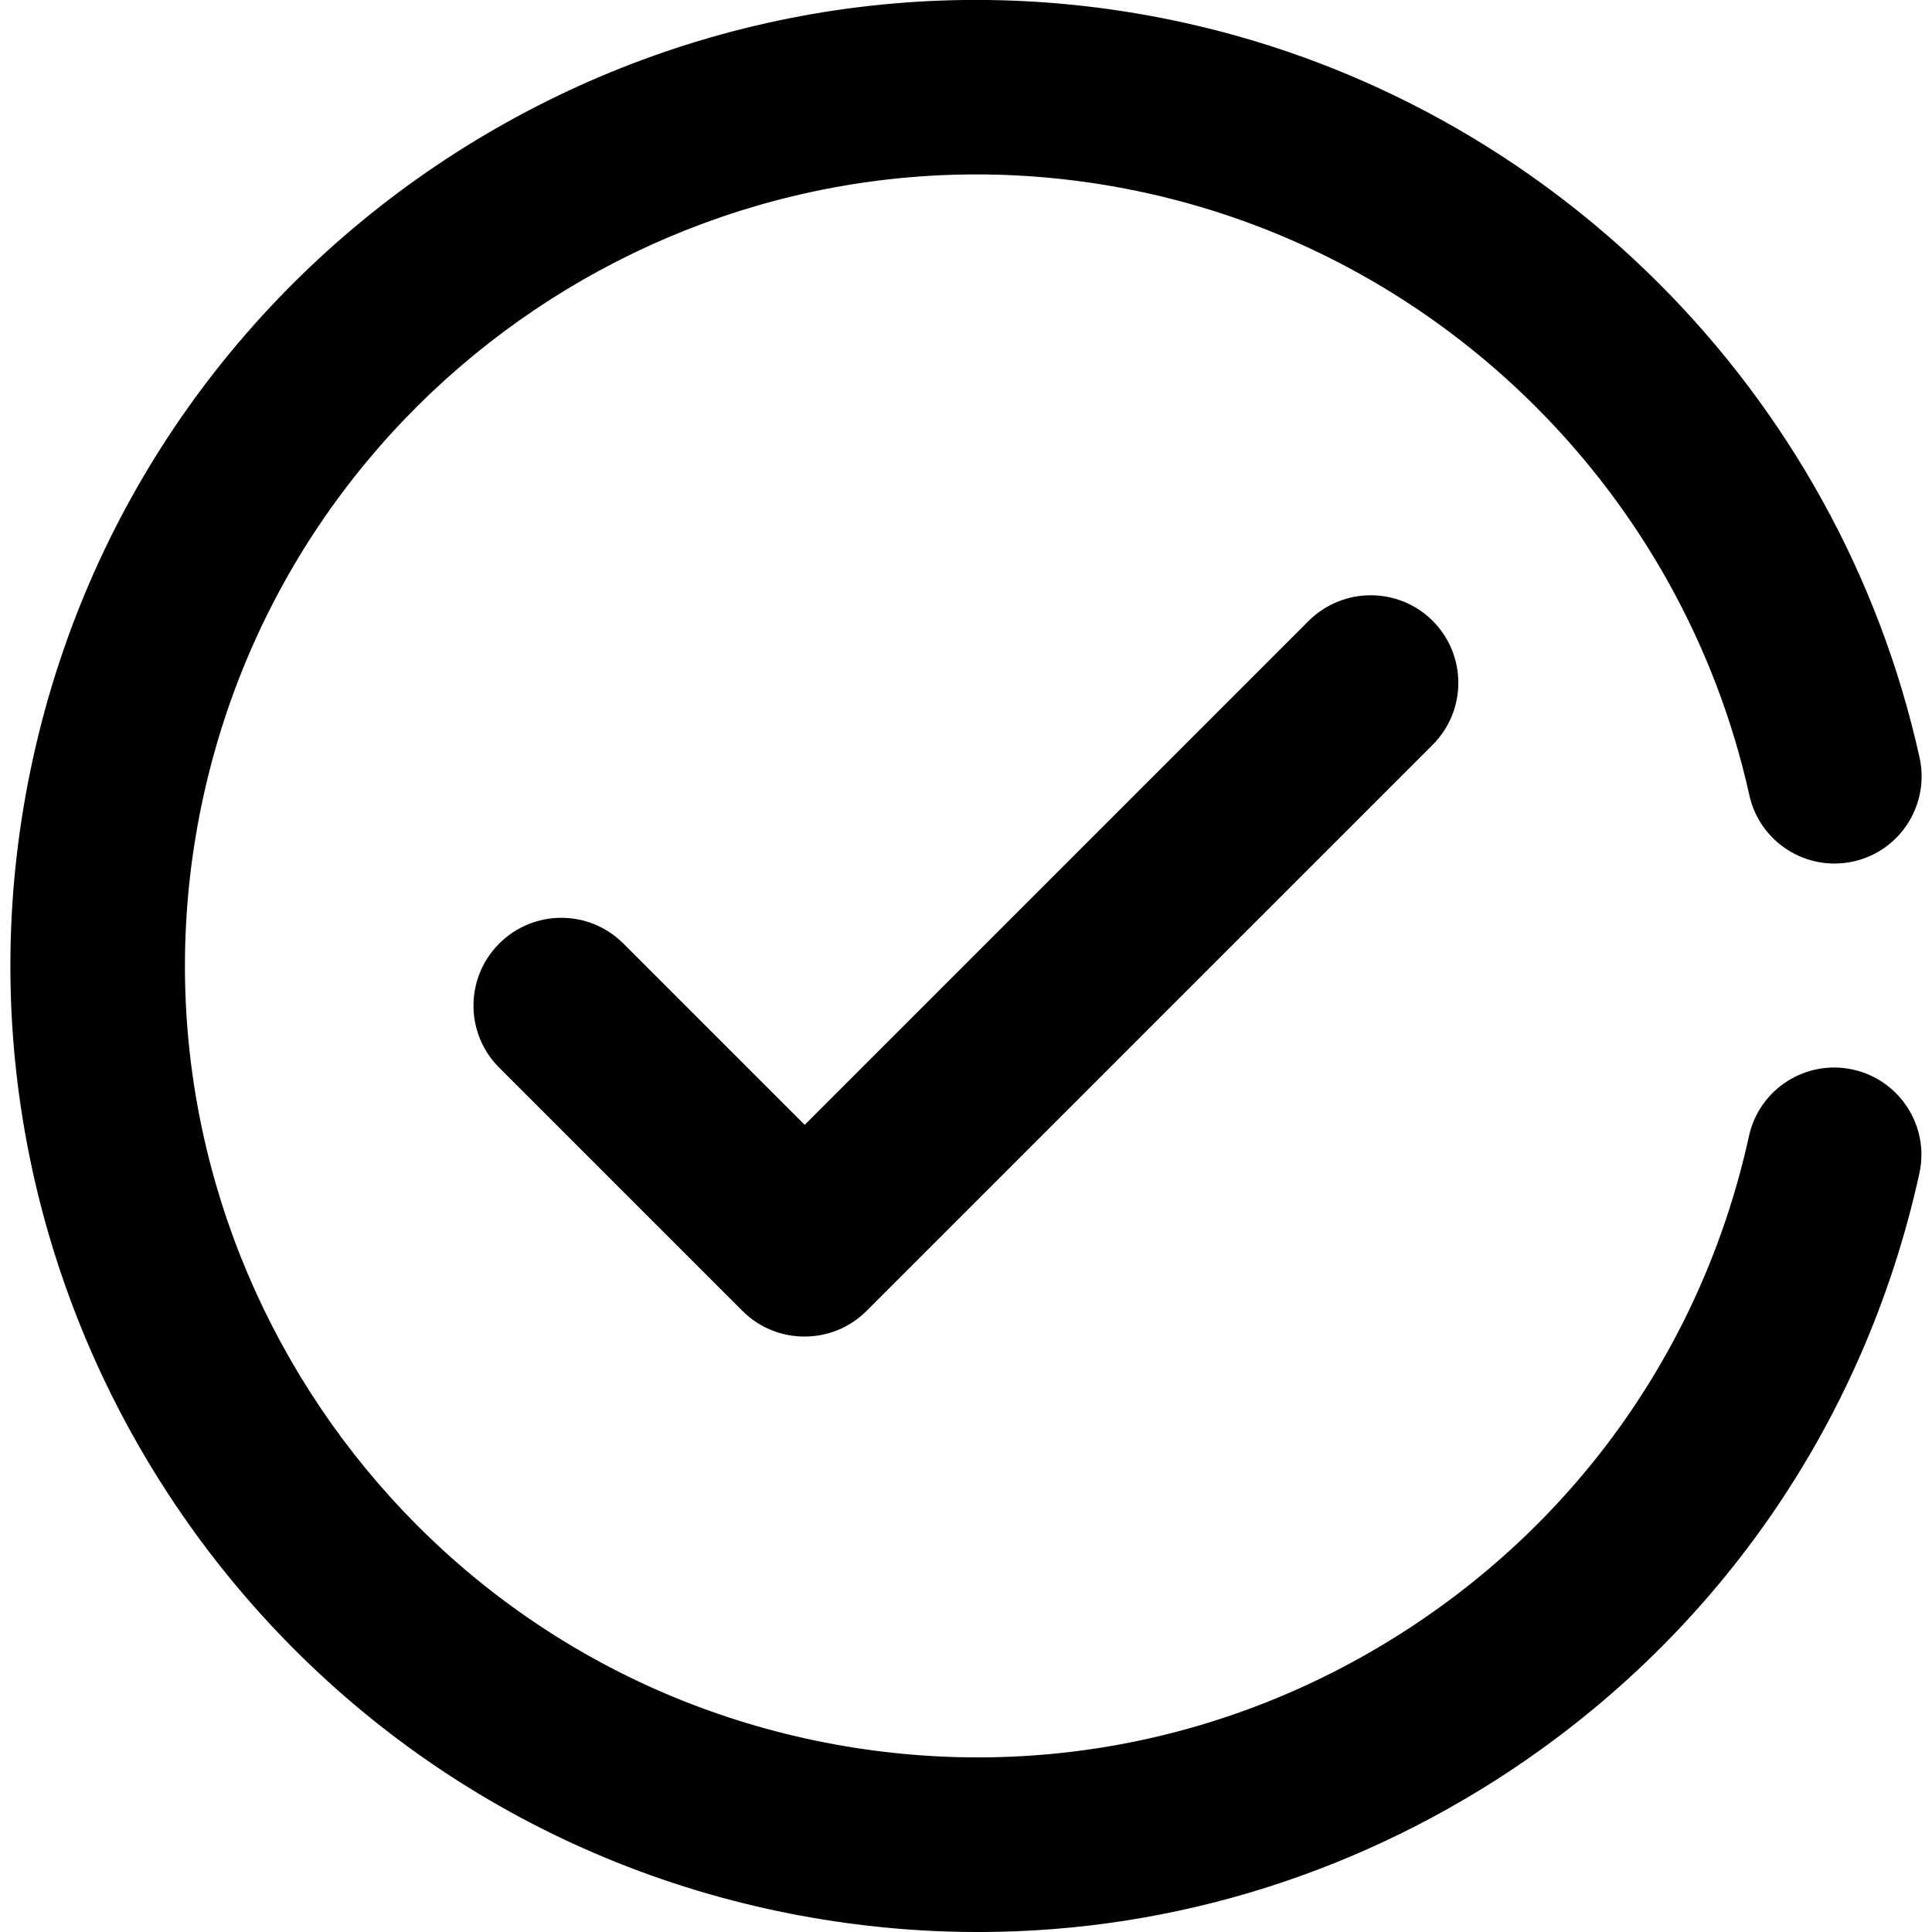 <?xml version="1.0" encoding="utf-8"?>
<!-- Generator: Adobe Illustrator 21.1.0, SVG Export Plug-In . SVG Version: 6.00 Build 0)  -->
<svg version="1.1" id="Calque_1" xmlns="http://www.w3.org/2000/svg" xmlns:xlink="http://www.w3.org/1999/xlink" x="0px" y="0px"
	 viewBox="0 0 1024 1024" style="enable-background:new 0 0 1024 1024;" xml:space="preserve">
<g>
	<path d="M693.6,329.1L426.5,596.2l-96.1-96.1c-18.2-18.2-47.6-18.2-65.8,0c-18.2,18.2-18.2,47.6,0,65.8l128.9,128.9
		c9.1,9.1,21,13.6,32.9,13.6s23.8-4.5,32.9-13.6l300-300c18.2-18.2,18.2-47.6,0-65.8C741.2,311,711.8,311,693.6,329.1z"/>
	<path d="M982.1,566.9c-25-5.5-49.6,10.3-55.1,35.2C903,711.5,837.6,805,743.3,865.3s-206.6,80.3-316,56.2
		c-225.8-49.7-369.2-274-319.4-499.8s274-369.1,499.8-319.4c158.9,35,284.3,160.3,319.5,319.2c5.5,24.9,30.2,40.6,55.1,35.1
		s40.6-30.2,35.1-55.1C974.5,207.6,821.4,54.7,627.5,12C351.8-48.7,78.1,126.2,17.5,401.9c-60.6,275.7,114.3,549.3,389.9,610
		c30.6,6.7,61.8,10.7,93.2,11.8c102.7,3.6,204-23.9,292.5-80.4c115.2-73.7,194.8-187.8,224.2-321.3
		C1022.8,597,1007,572.4,982.1,566.9z"/>
</g>
</svg>
